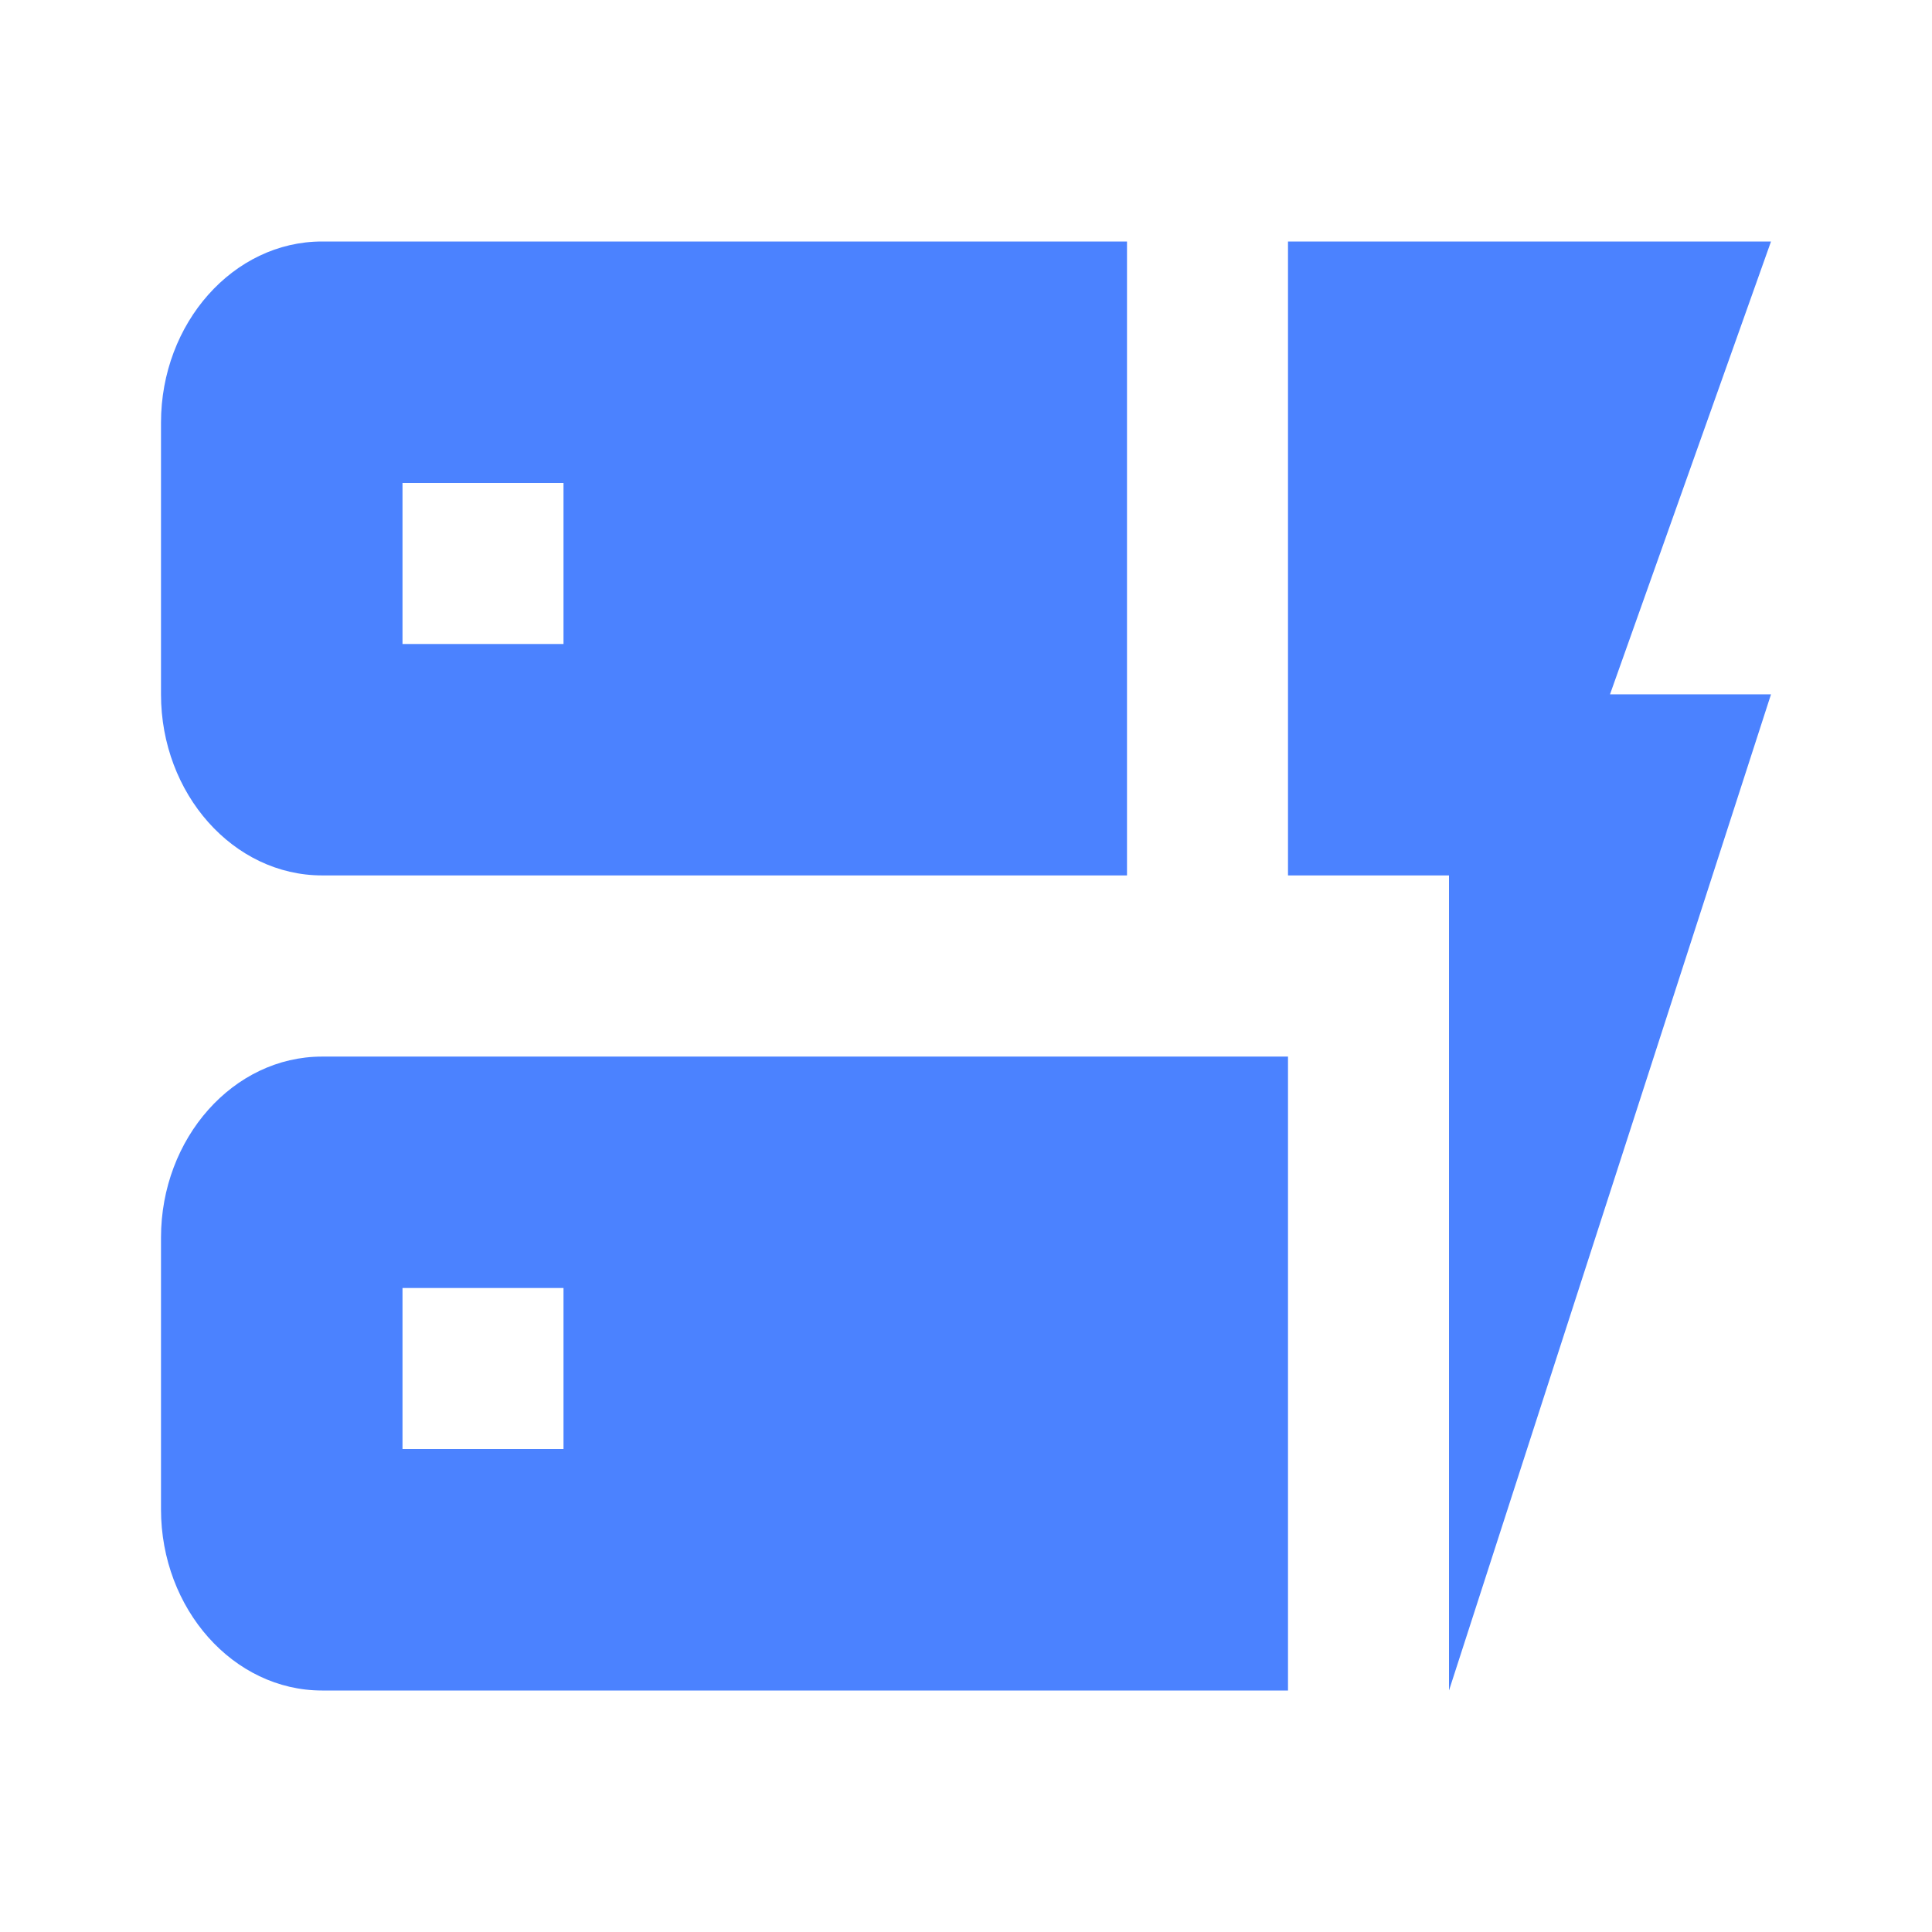 <svg width="18" height="18" viewBox="0 0 18 18" fill="none" xmlns="http://www.w3.org/2000/svg">
<g clip-path="url(#clip0_7_751)">
<path d="M13.5 15.75V8.156H12V2.25H16.5L15 6.469H16.5L13.5 15.75ZM12 9.844V15.75H3C2.175 15.75 1.5 14.991 1.5 14.062V11.531C1.5 10.603 2.175 9.844 3 9.844H12ZM5.25 12H3.75V13.5H5.25V12ZM10.5 2.25V8.156H3C2.175 8.156 1.5 7.397 1.5 6.469V3.938C1.5 3.009 2.175 2.25 3 2.25H10.5ZM5.25 4.5H3.75V6H5.25V4.5Z" fill="#4B82FF"/>
</g>
<defs>
<clipPath id="clip0_7_751">
<rect width="18" height="18" fill="white"/>
</clipPath>
</defs>
</svg>
